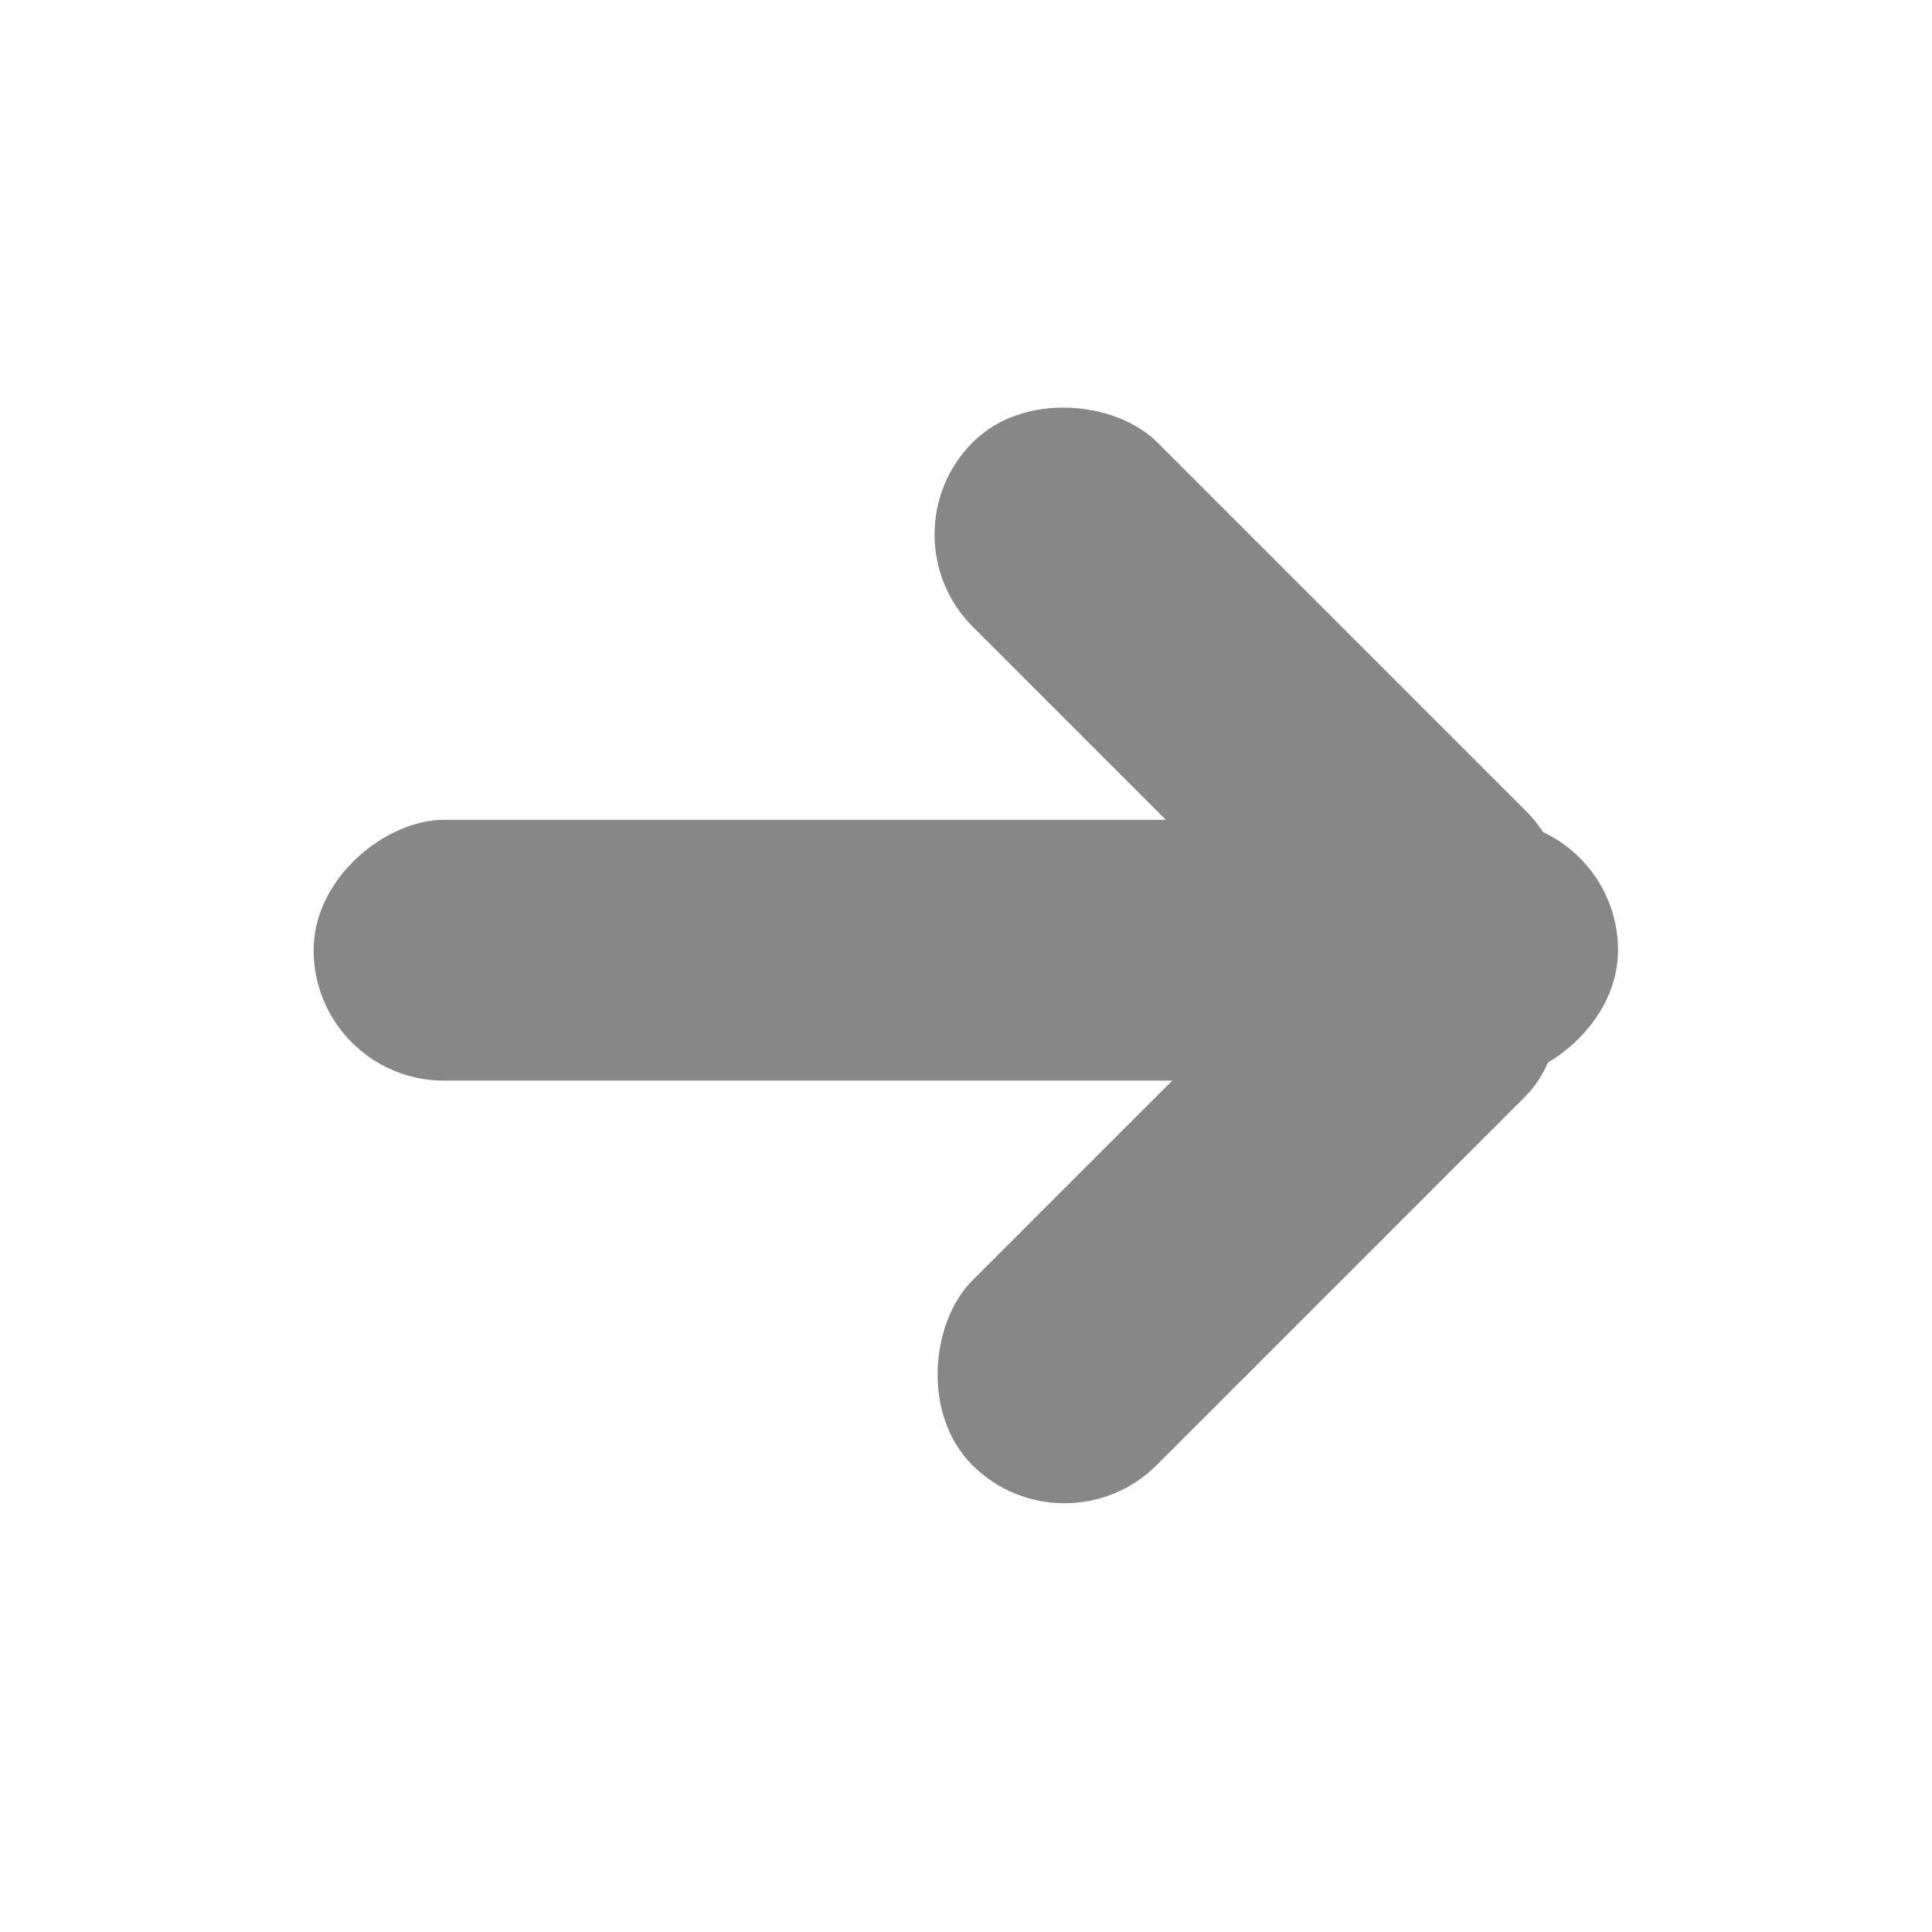 <svg xmlns="http://www.w3.org/2000/svg" xmlns:xlink="http://www.w3.org/1999/xlink" fill="none" version="1.1" width="64" height="64" viewBox="0 0 64 64"><defs><clipPath id="master_svg0_58_2654"><rect x="0" y="0" width="64" height="64" rx="0"/></clipPath></defs><g clip-path="url(#master_svg0_58_2654)"><g transform="matrix(0,1,-1,0,65.2,-42)"><g><rect x="69.156" y="11.6" width="8.642" height="43.211" rx="4.321" fill="#878787" fill-opacity="1"/></g><g transform="matrix(0.707,0.707,-0.707,0.707,29.271,-47.467)"><rect x="71.933" y="11.6" width="8.642" height="25.927" rx="4.321" fill="#878787" fill-opacity="1"/></g><g transform="matrix(0.707,-0.707,0.707,0.707,7.732,54.088)"><rect x="69.156" y="17.711" width="8.642" height="25.927" rx="4.321" fill="#878787" fill-opacity="1"/></g></g></g></svg>